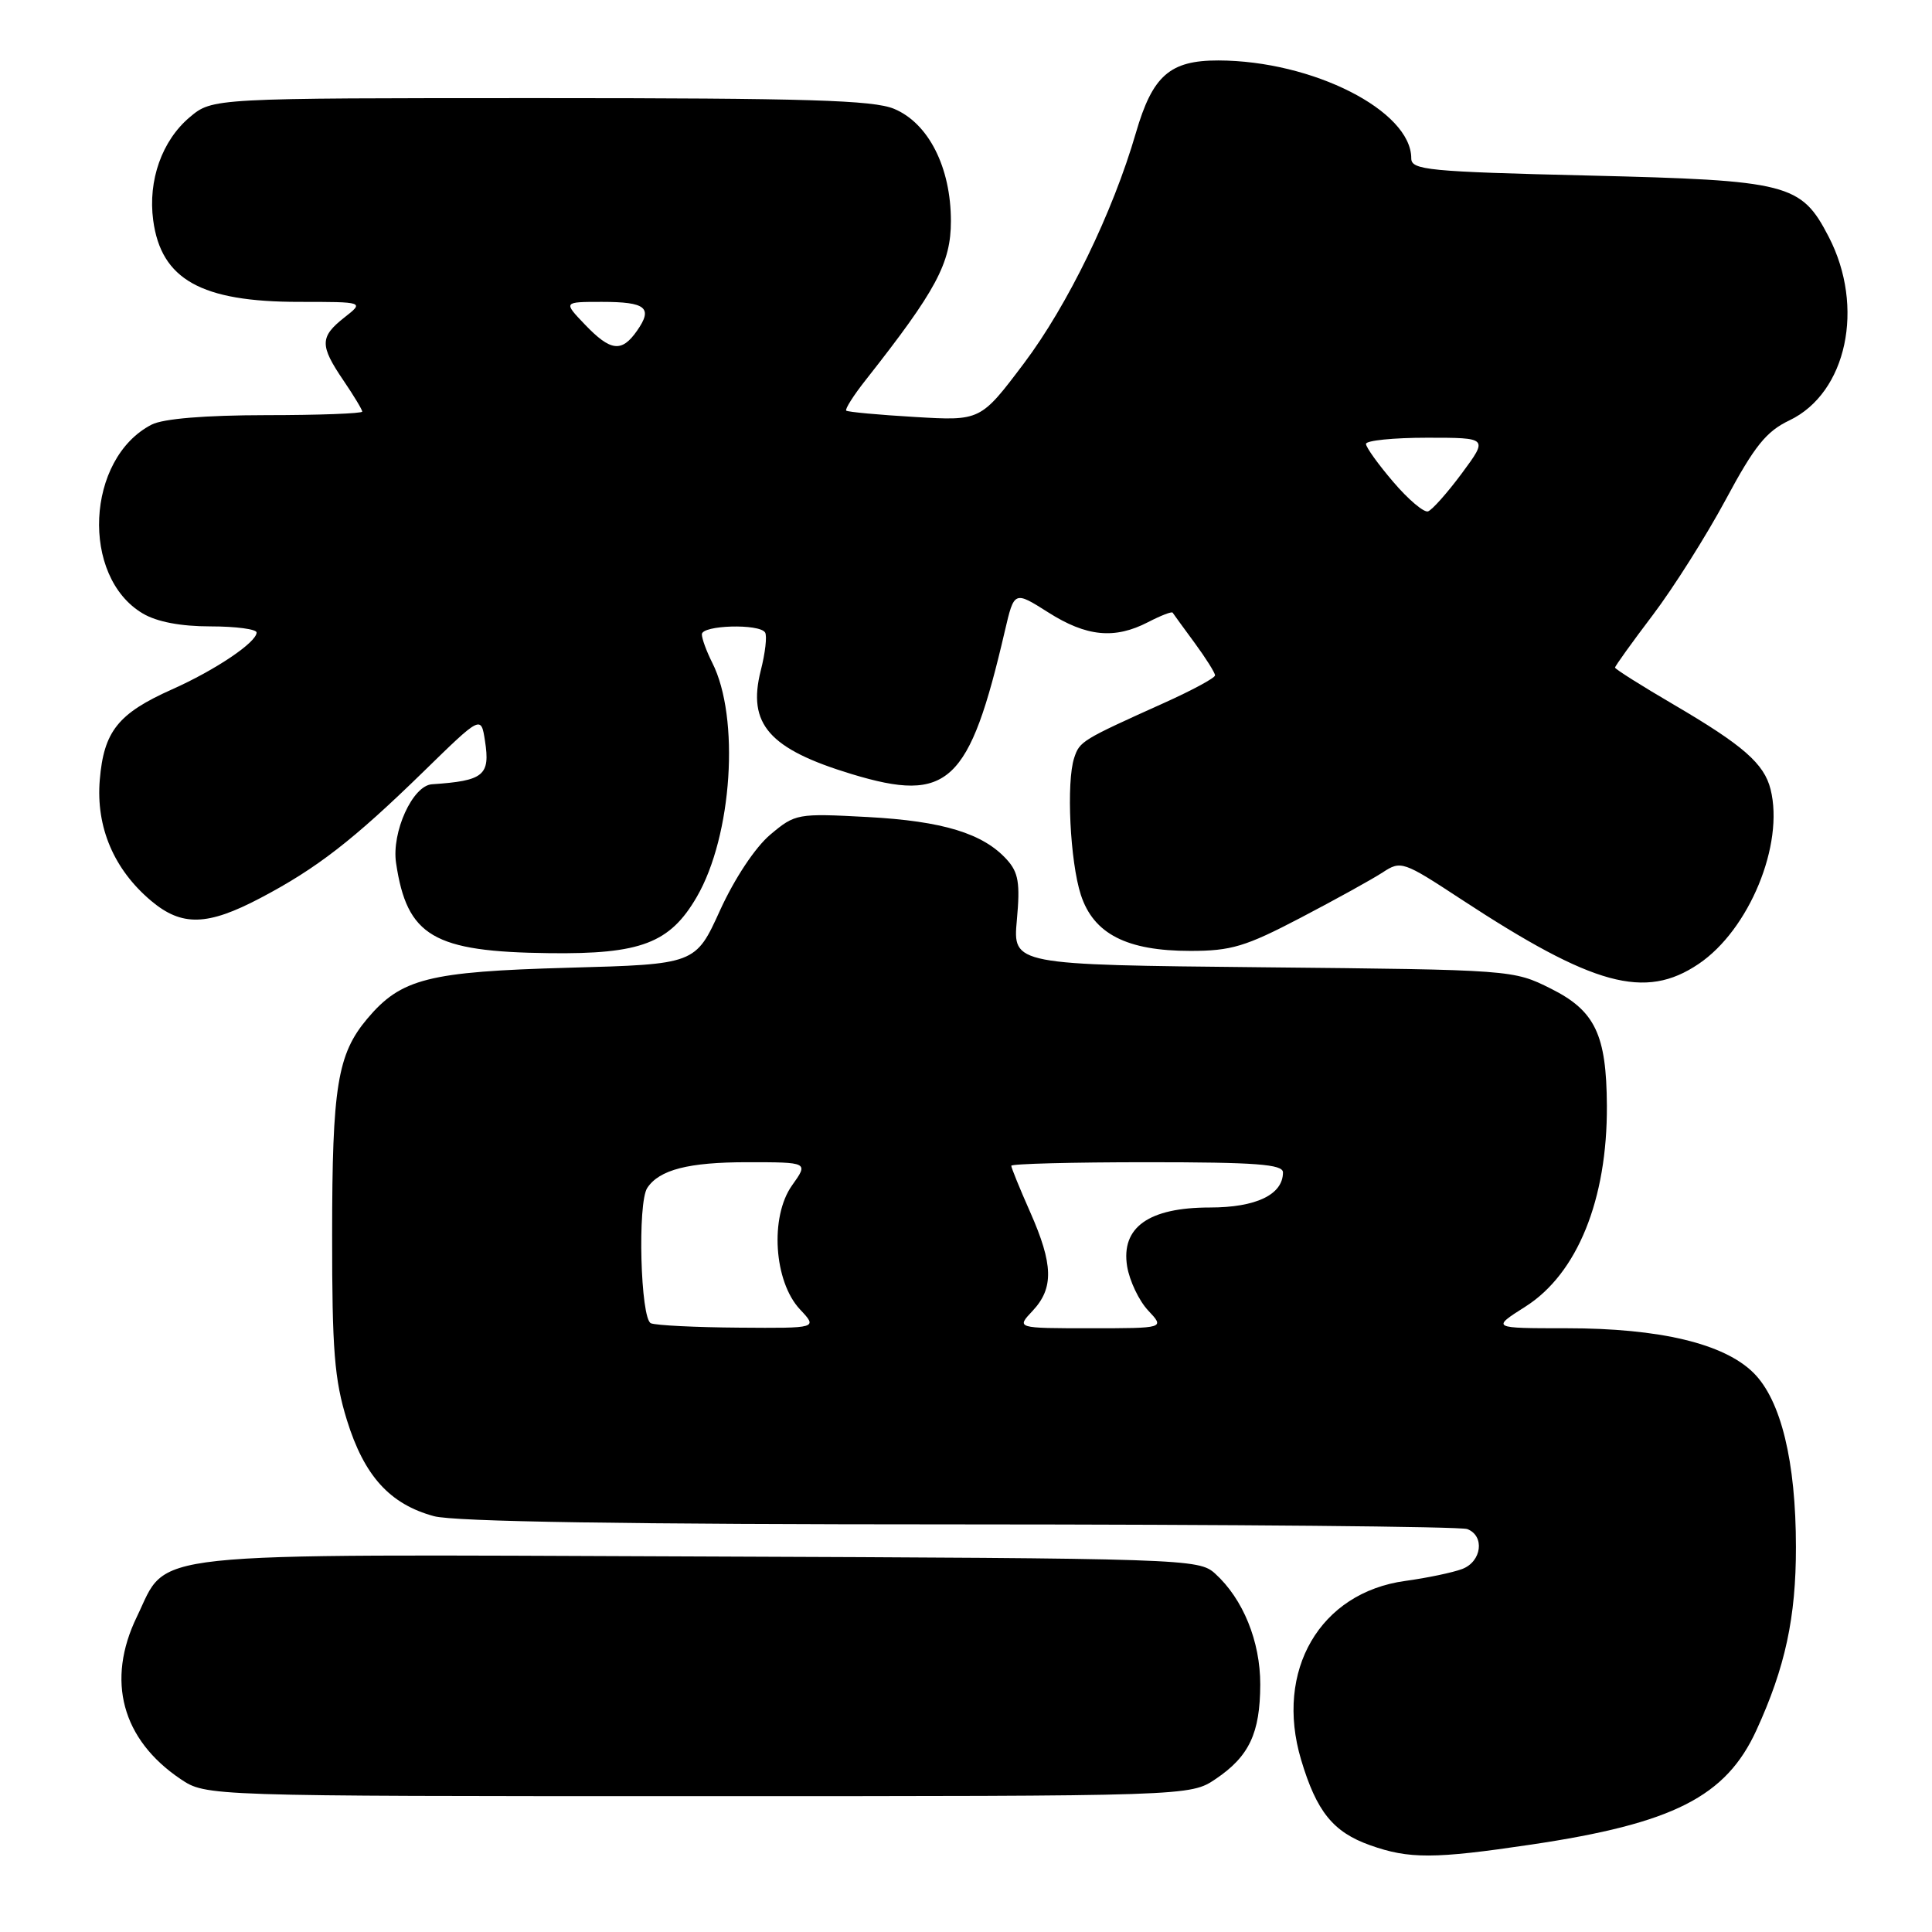 <?xml version="1.0" encoding="UTF-8" standalone="no"?>
<!DOCTYPE svg PUBLIC "-//W3C//DTD SVG 1.1//EN" "http://www.w3.org/Graphics/SVG/1.1/DTD/svg11.dtd" >
<svg xmlns="http://www.w3.org/2000/svg" xmlns:xlink="http://www.w3.org/1999/xlink" version="1.1" viewBox="0 0 256 256">
 <g >
 <path fill="currentColor"
d=" M 202.87 244.42 C 221.72 241.62 228.70 238.08 232.74 229.25 C 236.55 220.94 237.98 214.31 237.97 205.00 C 237.97 193.66 235.99 185.52 232.35 181.91 C 228.44 178.03 219.93 176.00 207.59 176.00 C 197.61 176.00 197.61 176.00 202.13 173.13 C 209.00 168.77 212.99 158.94 212.92 146.50 C 212.87 137.09 211.36 133.93 205.50 131.00 C 200.52 128.51 200.40 128.50 167.35 128.17 C 134.20 127.84 134.20 127.84 134.74 121.90 C 135.19 117.01 134.95 115.60 133.41 113.90 C 130.27 110.43 124.94 108.80 114.97 108.26 C 105.63 107.76 105.38 107.81 102.06 110.60 C 100.07 112.28 97.35 116.38 95.42 120.60 C 92.16 127.77 92.16 127.77 75.33 128.23 C 56.73 128.75 53.15 129.66 48.66 134.99 C 44.71 139.69 44.01 143.98 44.01 163.64 C 44.00 178.90 44.31 182.81 45.97 188.18 C 48.26 195.57 51.65 199.31 57.50 200.90 C 60.19 201.63 83.00 201.99 127.17 201.99 C 163.29 202.00 193.55 202.27 194.42 202.61 C 196.77 203.51 196.34 206.92 193.75 207.90 C 192.51 208.37 189.12 209.08 186.21 209.48 C 174.90 211.02 168.88 221.36 172.40 233.17 C 174.45 240.04 176.64 242.76 181.54 244.50 C 186.70 246.34 190.04 246.33 202.87 244.42 Z  M 161.09 235.72 C 165.52 232.73 166.97 229.66 166.99 223.21 C 167.00 217.49 164.71 211.86 161.00 208.50 C 158.84 206.55 157.20 206.49 92.65 206.24 C 17.63 205.95 22.39 205.44 18.14 214.22 C 14.04 222.67 16.15 230.49 23.92 235.73 C 27.30 238.00 27.30 238.00 92.50 238.00 C 157.70 238.00 157.70 238.00 161.09 235.72 Z  M 225.07 127.73 C 231.78 123.21 236.44 111.89 234.61 104.59 C 233.76 101.19 231.00 98.77 221.77 93.36 C 217.49 90.86 214.00 88.65 214.00 88.46 C 214.00 88.26 216.25 85.13 219.00 81.50 C 221.75 77.87 226.10 70.98 228.67 66.20 C 232.48 59.10 234.04 57.16 237.11 55.70 C 244.71 52.06 247.14 40.68 242.31 31.37 C 238.65 24.31 237.02 23.90 210.51 23.26 C 189.20 22.75 187.00 22.53 187.00 20.98 C 187.00 14.67 173.93 8.04 161.44 8.01 C 155.01 8.00 152.72 10.01 150.51 17.61 C 147.45 28.15 141.47 40.45 135.68 48.14 C 129.93 55.77 129.93 55.77 121.21 55.25 C 116.42 54.97 112.33 54.59 112.13 54.41 C 111.93 54.24 113.10 52.38 114.75 50.30 C 124.06 38.48 126.00 34.86 126.00 29.29 C 126.00 22.18 123.04 16.33 118.47 14.42 C 115.70 13.27 106.95 13.00 71.61 13.00 C 28.15 13.00 28.15 13.00 25.14 15.53 C 21.46 18.63 19.59 23.91 20.30 29.19 C 21.35 37.03 26.66 40.00 39.60 40.00 C 48.27 40.00 48.27 40.00 45.63 42.07 C 42.37 44.64 42.35 45.76 45.50 50.40 C 46.88 52.43 48.00 54.29 48.00 54.54 C 48.00 54.79 42.26 55.01 35.25 55.01 C 27.12 55.02 21.63 55.48 20.10 56.26 C 11.39 60.74 10.66 76.41 18.92 81.29 C 20.79 82.40 23.95 83.00 27.90 83.00 C 31.26 83.00 34.00 83.37 34.00 83.81 C 34.00 85.11 28.55 88.78 22.81 91.34 C 15.64 94.54 13.76 96.90 13.22 103.34 C 12.70 109.60 15.09 115.21 20.03 119.37 C 24.09 122.78 27.47 122.70 34.51 118.99 C 41.97 115.07 46.82 111.31 56.12 102.24 C 63.74 94.80 63.74 94.80 64.26 98.15 C 64.98 102.75 64.11 103.46 57.24 103.92 C 54.68 104.08 51.87 110.26 52.48 114.35 C 53.93 124.07 57.41 126.12 72.80 126.30 C 84.90 126.45 88.77 124.98 92.33 118.84 C 97.03 110.75 98.06 95.06 94.37 87.80 C 93.62 86.31 93.00 84.63 93.00 84.05 C 93.00 82.83 100.64 82.61 101.38 83.81 C 101.66 84.26 101.40 86.53 100.80 88.87 C 99.01 95.95 101.91 99.25 112.85 102.57 C 125.67 106.46 128.44 103.87 133.15 83.60 C 134.39 78.29 134.39 78.29 138.89 81.14 C 143.97 84.37 147.70 84.73 152.14 82.43 C 153.82 81.56 155.27 81.00 155.38 81.18 C 155.49 81.35 156.80 83.16 158.29 85.18 C 159.78 87.21 161.00 89.15 161.00 89.49 C 161.00 89.83 157.96 91.47 154.25 93.14 C 143.35 98.05 143.06 98.22 142.34 100.41 C 141.27 103.61 141.79 114.19 143.22 118.58 C 144.91 123.75 149.30 126.00 157.73 126.00 C 163.14 126.00 165.04 125.43 172.34 121.61 C 176.95 119.20 181.85 116.49 183.21 115.60 C 185.63 114.01 185.92 114.11 193.60 119.15 C 211.15 130.66 217.97 132.52 225.07 127.73 Z  M 86.25 175.34 C 84.87 174.78 84.45 159.36 85.77 157.40 C 87.37 154.99 91.24 154.00 99.00 154.00 C 107.14 154.00 107.14 154.00 104.95 157.07 C 101.99 161.23 102.54 169.82 106.01 173.51 C 108.35 176.00 108.35 176.00 97.92 175.92 C 92.19 175.88 86.94 175.62 86.25 175.34 Z  M 136.83 173.69 C 139.65 170.68 139.57 167.54 136.50 160.60 C 135.12 157.49 134.00 154.73 134.00 154.47 C 134.00 154.21 142.10 154.00 152.00 154.00 C 166.41 154.00 170.00 154.27 170.00 155.35 C 170.00 158.29 166.45 160.00 160.31 160.00 C 152.21 160.00 148.52 162.63 149.35 167.80 C 149.67 169.72 150.92 172.35 152.13 173.64 C 154.35 176.00 154.35 176.00 144.50 176.00 C 134.65 176.00 134.65 176.00 136.83 173.69 Z  M 184.62 63.86 C 182.63 61.54 181.00 59.27 181.00 58.82 C 181.00 58.37 184.64 58.00 189.10 58.00 C 197.19 58.00 197.19 58.00 193.70 62.72 C 191.78 65.31 189.76 67.58 189.22 67.76 C 188.68 67.94 186.60 66.19 184.62 63.86 Z  M 77.50 43.00 C 74.63 40.00 74.63 40.00 79.75 40.00 C 85.61 40.00 86.55 40.78 84.40 43.84 C 82.37 46.74 80.91 46.56 77.50 43.00 Z "/>
</g>
</svg>